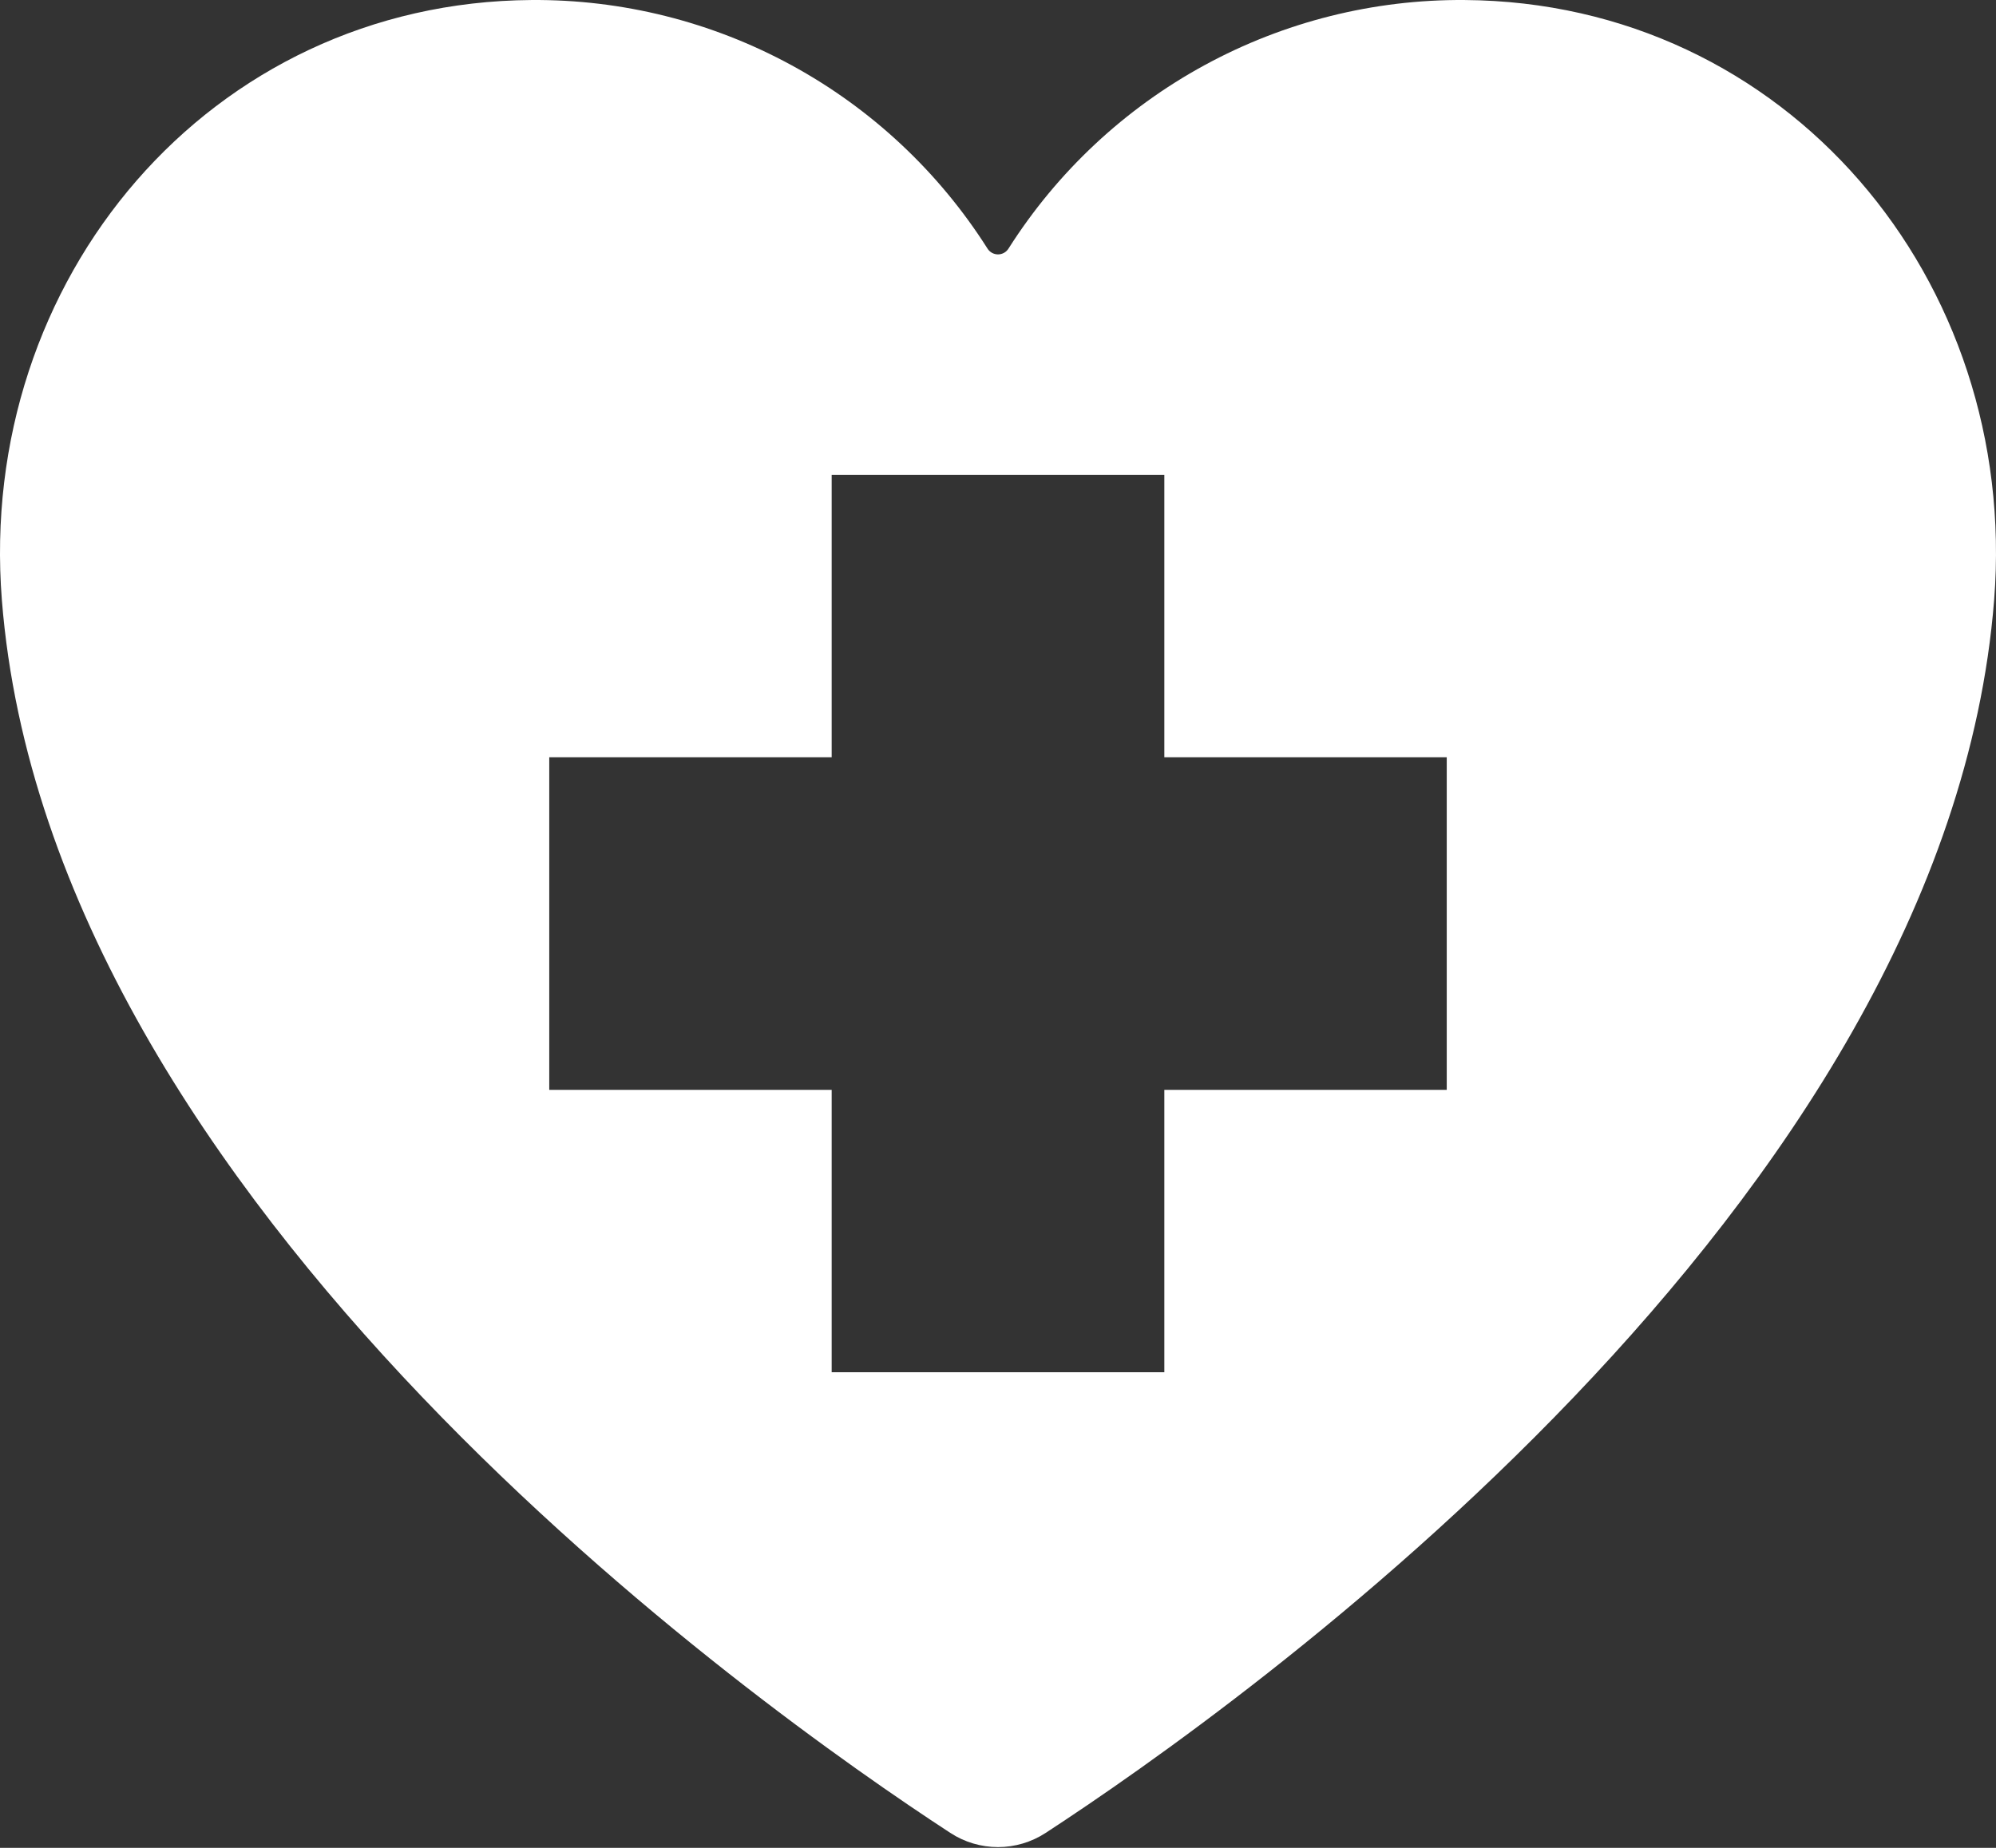 <svg width="108" height="100" viewBox="0 0 108 100" fill="none" xmlns="http://www.w3.org/2000/svg">
<rect x="0" y="0" width="108" height="100" fill="#333333" stroke="none"/>
<path d="M79.248 0.001C74.332 -0.037 69.487 1.178 65.169 3.531C60.852 5.883 57.205 9.296 54.571 13.448C54.511 13.545 54.427 13.626 54.327 13.682C54.227 13.737 54.114 13.767 54 13.767C53.886 13.767 53.773 13.737 53.673 13.682C53.573 13.626 53.489 13.545 53.429 13.448C50.795 9.296 47.148 5.883 42.831 3.531C38.513 1.178 33.668 -0.037 28.752 0.001C11.35 0.121 -1.265 15.123 0.101 32.471C2.692 65.285 41.022 92.408 51.416 99.188C52.184 99.691 53.082 99.959 54 99.959C54.918 99.959 55.816 99.691 56.584 99.188C66.978 92.408 105.308 65.285 107.899 32.471C109.265 15.123 96.648 0.121 79.248 0.001ZM78.281 58.979H63V74.26H45V58.979H29.719V40.979H45V25.699H63V40.979H78.281V58.979Z" fill="#ffffff"/>
</svg>
